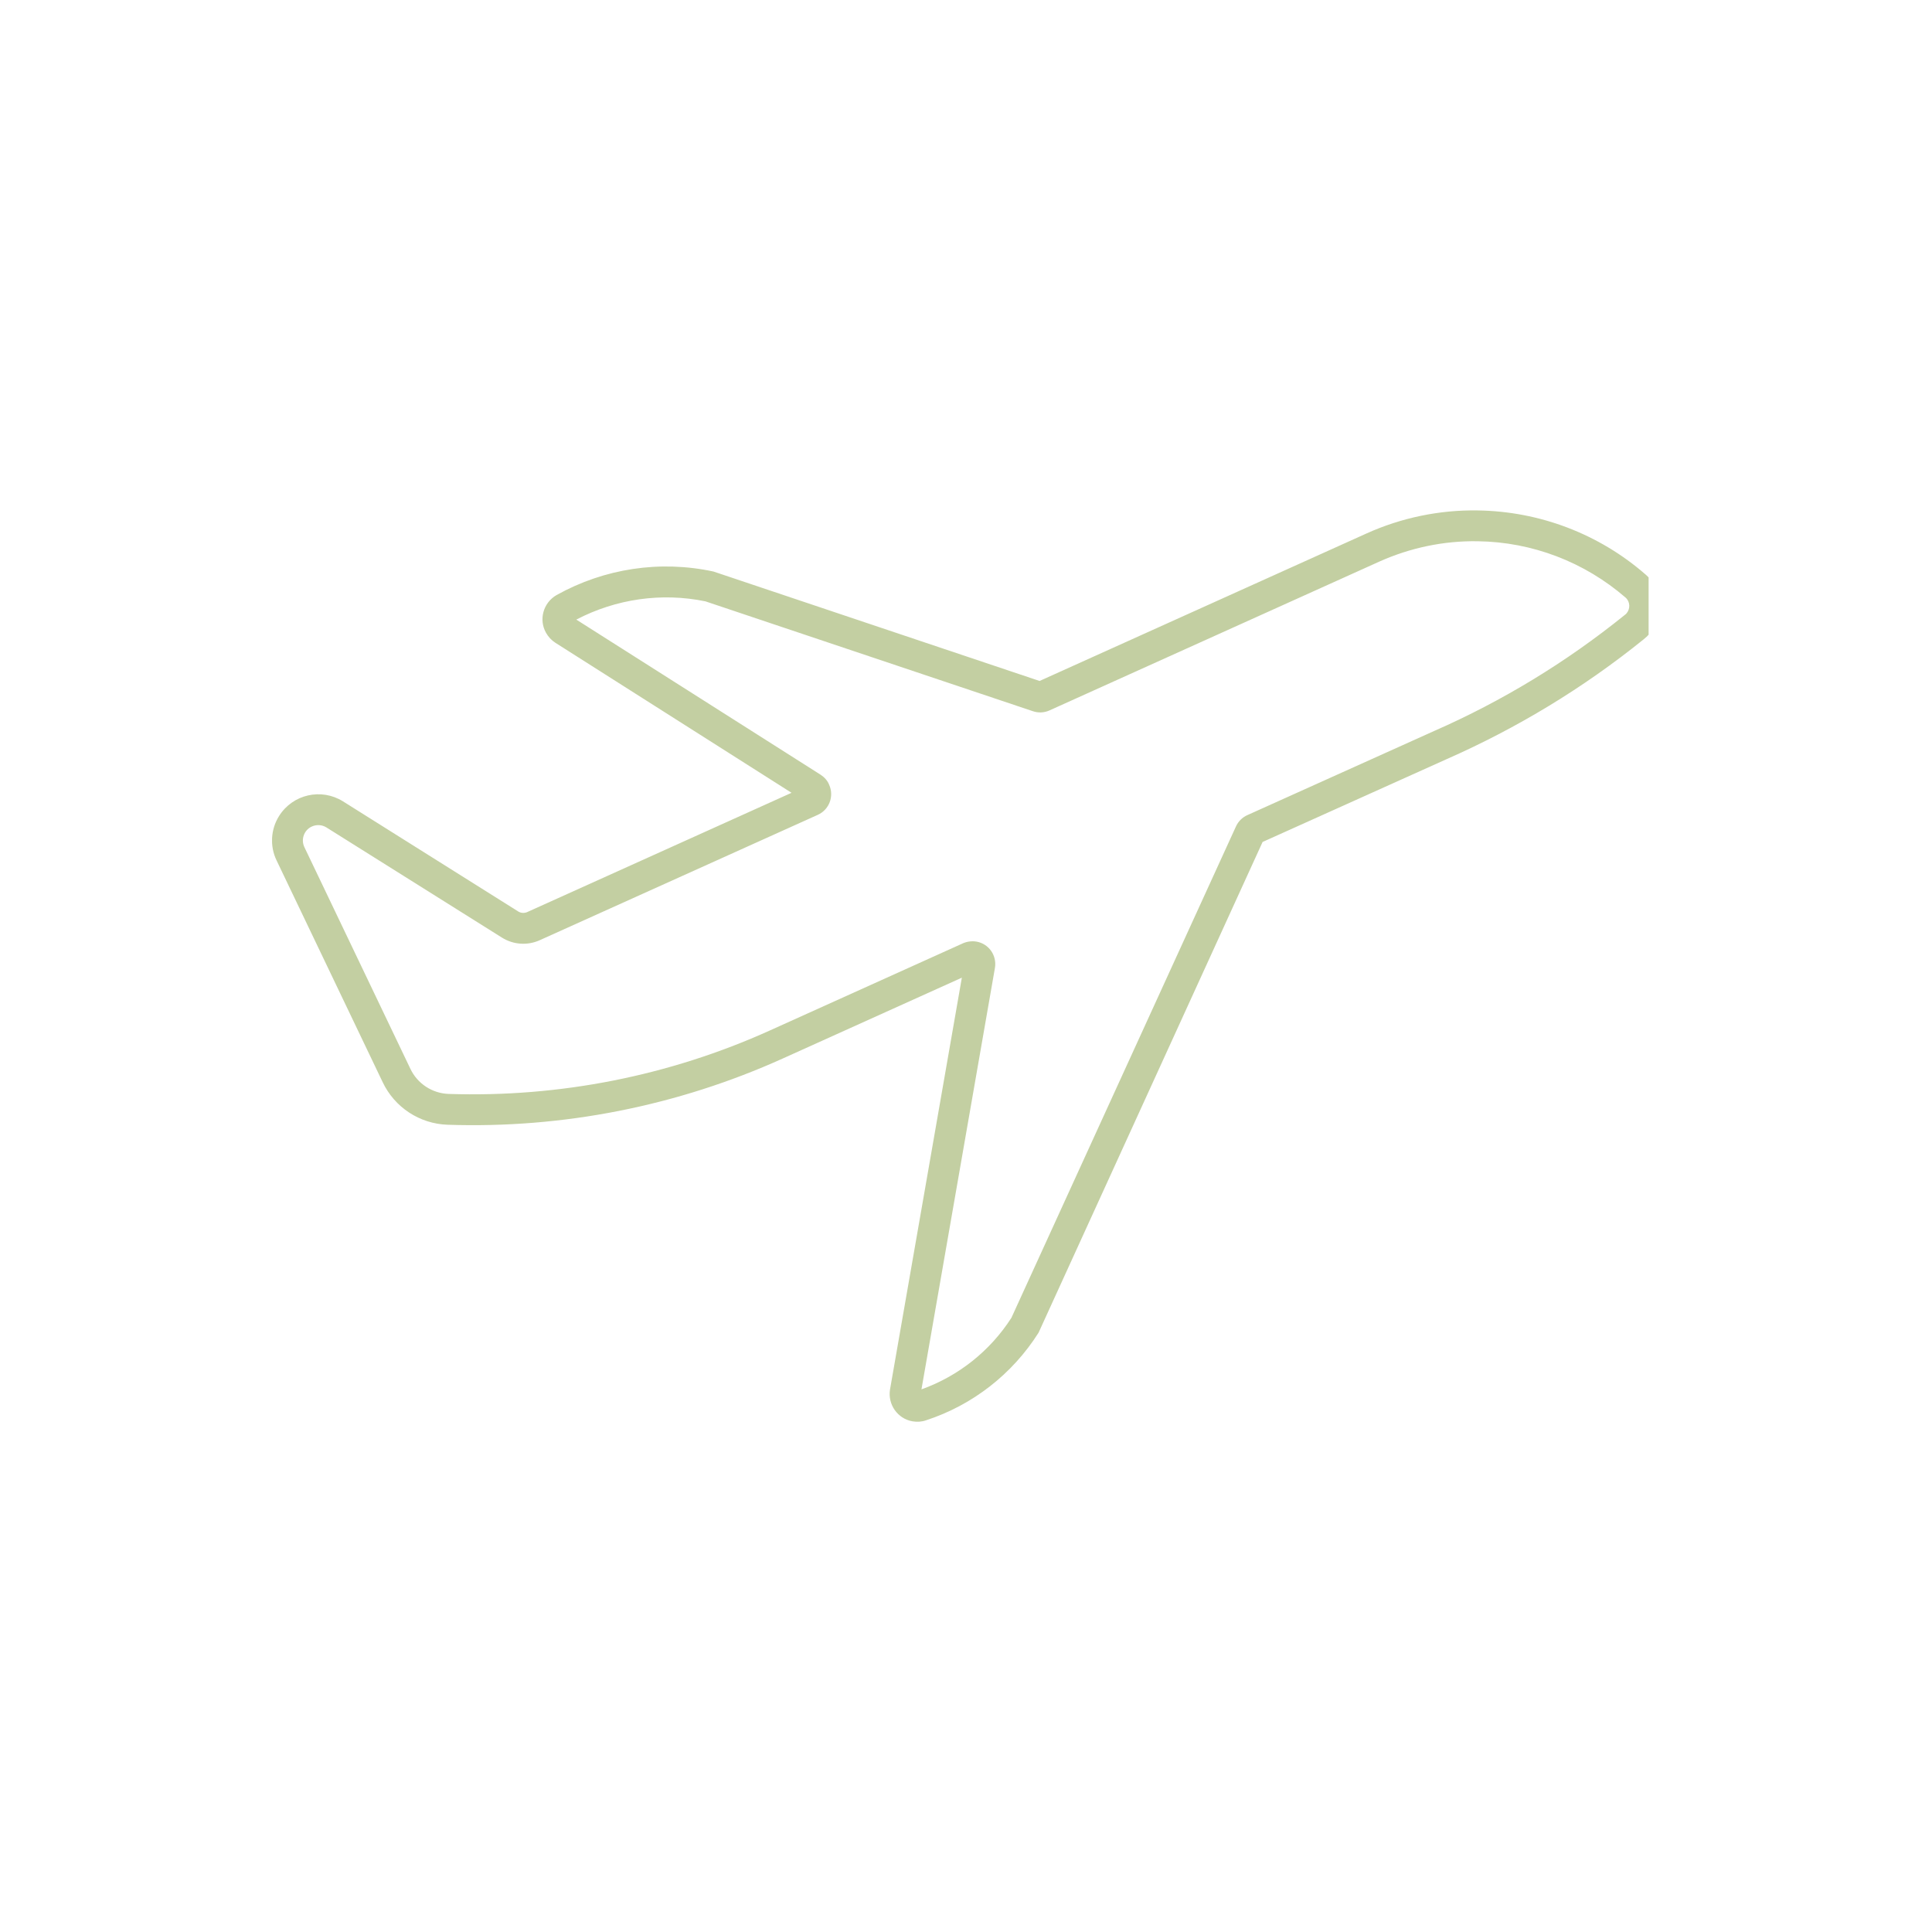 <svg xmlns="http://www.w3.org/2000/svg" xmlns:xlink="http://www.w3.org/1999/xlink" width="80" zoomAndPan="magnify" viewBox="0 0 60 60" height="80" preserveAspectRatio="xMidYMid meet" version="1.0"><defs><clipPath id="c829ece19d"><path d="M 8.449 15.844 L 51.199 15.844 L 51.199 44.152 L 8.449 44.152 Z M 8.449 15.844 " clip-rule="nonzero"/></clipPath></defs><g clip-path="url(#c829ece19d)"><path fill="#c3cfa2" d="M 45.895 16.809 C 47.586 16.832 49.207 17.453 50.484 18.559 C 50.629 18.688 50.637 18.91 50.508 19.055 C 50.488 19.074 50.469 19.094 50.445 19.109 C 48.645 20.562 46.656 21.773 44.535 22.703 L 38.734 25.316 C 38.582 25.383 38.453 25.512 38.383 25.668 L 31.41 40.926 C 30.75 41.953 29.77 42.734 28.617 43.148 L 30.898 30.062 C 30.965 29.676 30.711 29.309 30.324 29.242 C 30.188 29.219 30.039 29.238 29.91 29.293 L 23.914 32 C 20.785 33.414 17.371 34.086 13.938 33.973 C 13.426 33.957 12.965 33.656 12.746 33.195 L 9.453 26.309 C 9.34 26.074 9.438 25.785 9.676 25.672 C 9.824 25.602 10 25.609 10.141 25.699 L 15.586 29.117 C 15.941 29.34 16.379 29.371 16.762 29.199 L 25.398 25.305 C 25.754 25.145 25.91 24.727 25.75 24.371 C 25.699 24.242 25.602 24.137 25.488 24.062 L 17.898 19.242 C 19.133 18.598 20.547 18.395 21.91 18.676 L 32.074 22.086 C 32.242 22.145 32.43 22.137 32.594 22.062 L 42.836 17.441 C 43.793 17.012 44.832 16.793 45.883 16.809 Z M 45.895 15.852 C 44.707 15.832 43.523 16.078 42.441 16.566 L 32.285 21.148 L 22.16 17.75 C 20.5 17.391 18.77 17.652 17.285 18.48 C 16.875 18.715 16.723 19.238 16.957 19.652 C 17.027 19.777 17.125 19.883 17.246 19.961 L 24.582 24.621 L 16.367 28.328 C 16.281 28.363 16.18 28.359 16.098 28.309 L 10.652 24.887 C 9.977 24.465 9.09 24.668 8.668 25.34 C 8.406 25.754 8.375 26.281 8.59 26.723 L 11.883 33.605 C 12.254 34.391 13.035 34.902 13.902 34.93 C 17.48 35.051 21.039 34.348 24.305 32.875 L 29.871 30.363 L 27.641 43.148 C 27.562 43.613 27.875 44.062 28.34 44.141 C 28.484 44.164 28.625 44.156 28.758 44.109 C 30.207 43.637 31.441 42.672 32.254 41.387 L 39.211 26.148 L 44.922 23.578 C 47.113 22.613 49.172 21.367 51.035 19.863 C 51.609 19.422 51.719 18.602 51.277 18.027 C 51.223 17.957 51.164 17.891 51.098 17.836 C 49.652 16.578 47.809 15.879 45.891 15.852 L 45.895 15.852 " fill-opacity="1" fill-rule="nonzero"/></g></svg>